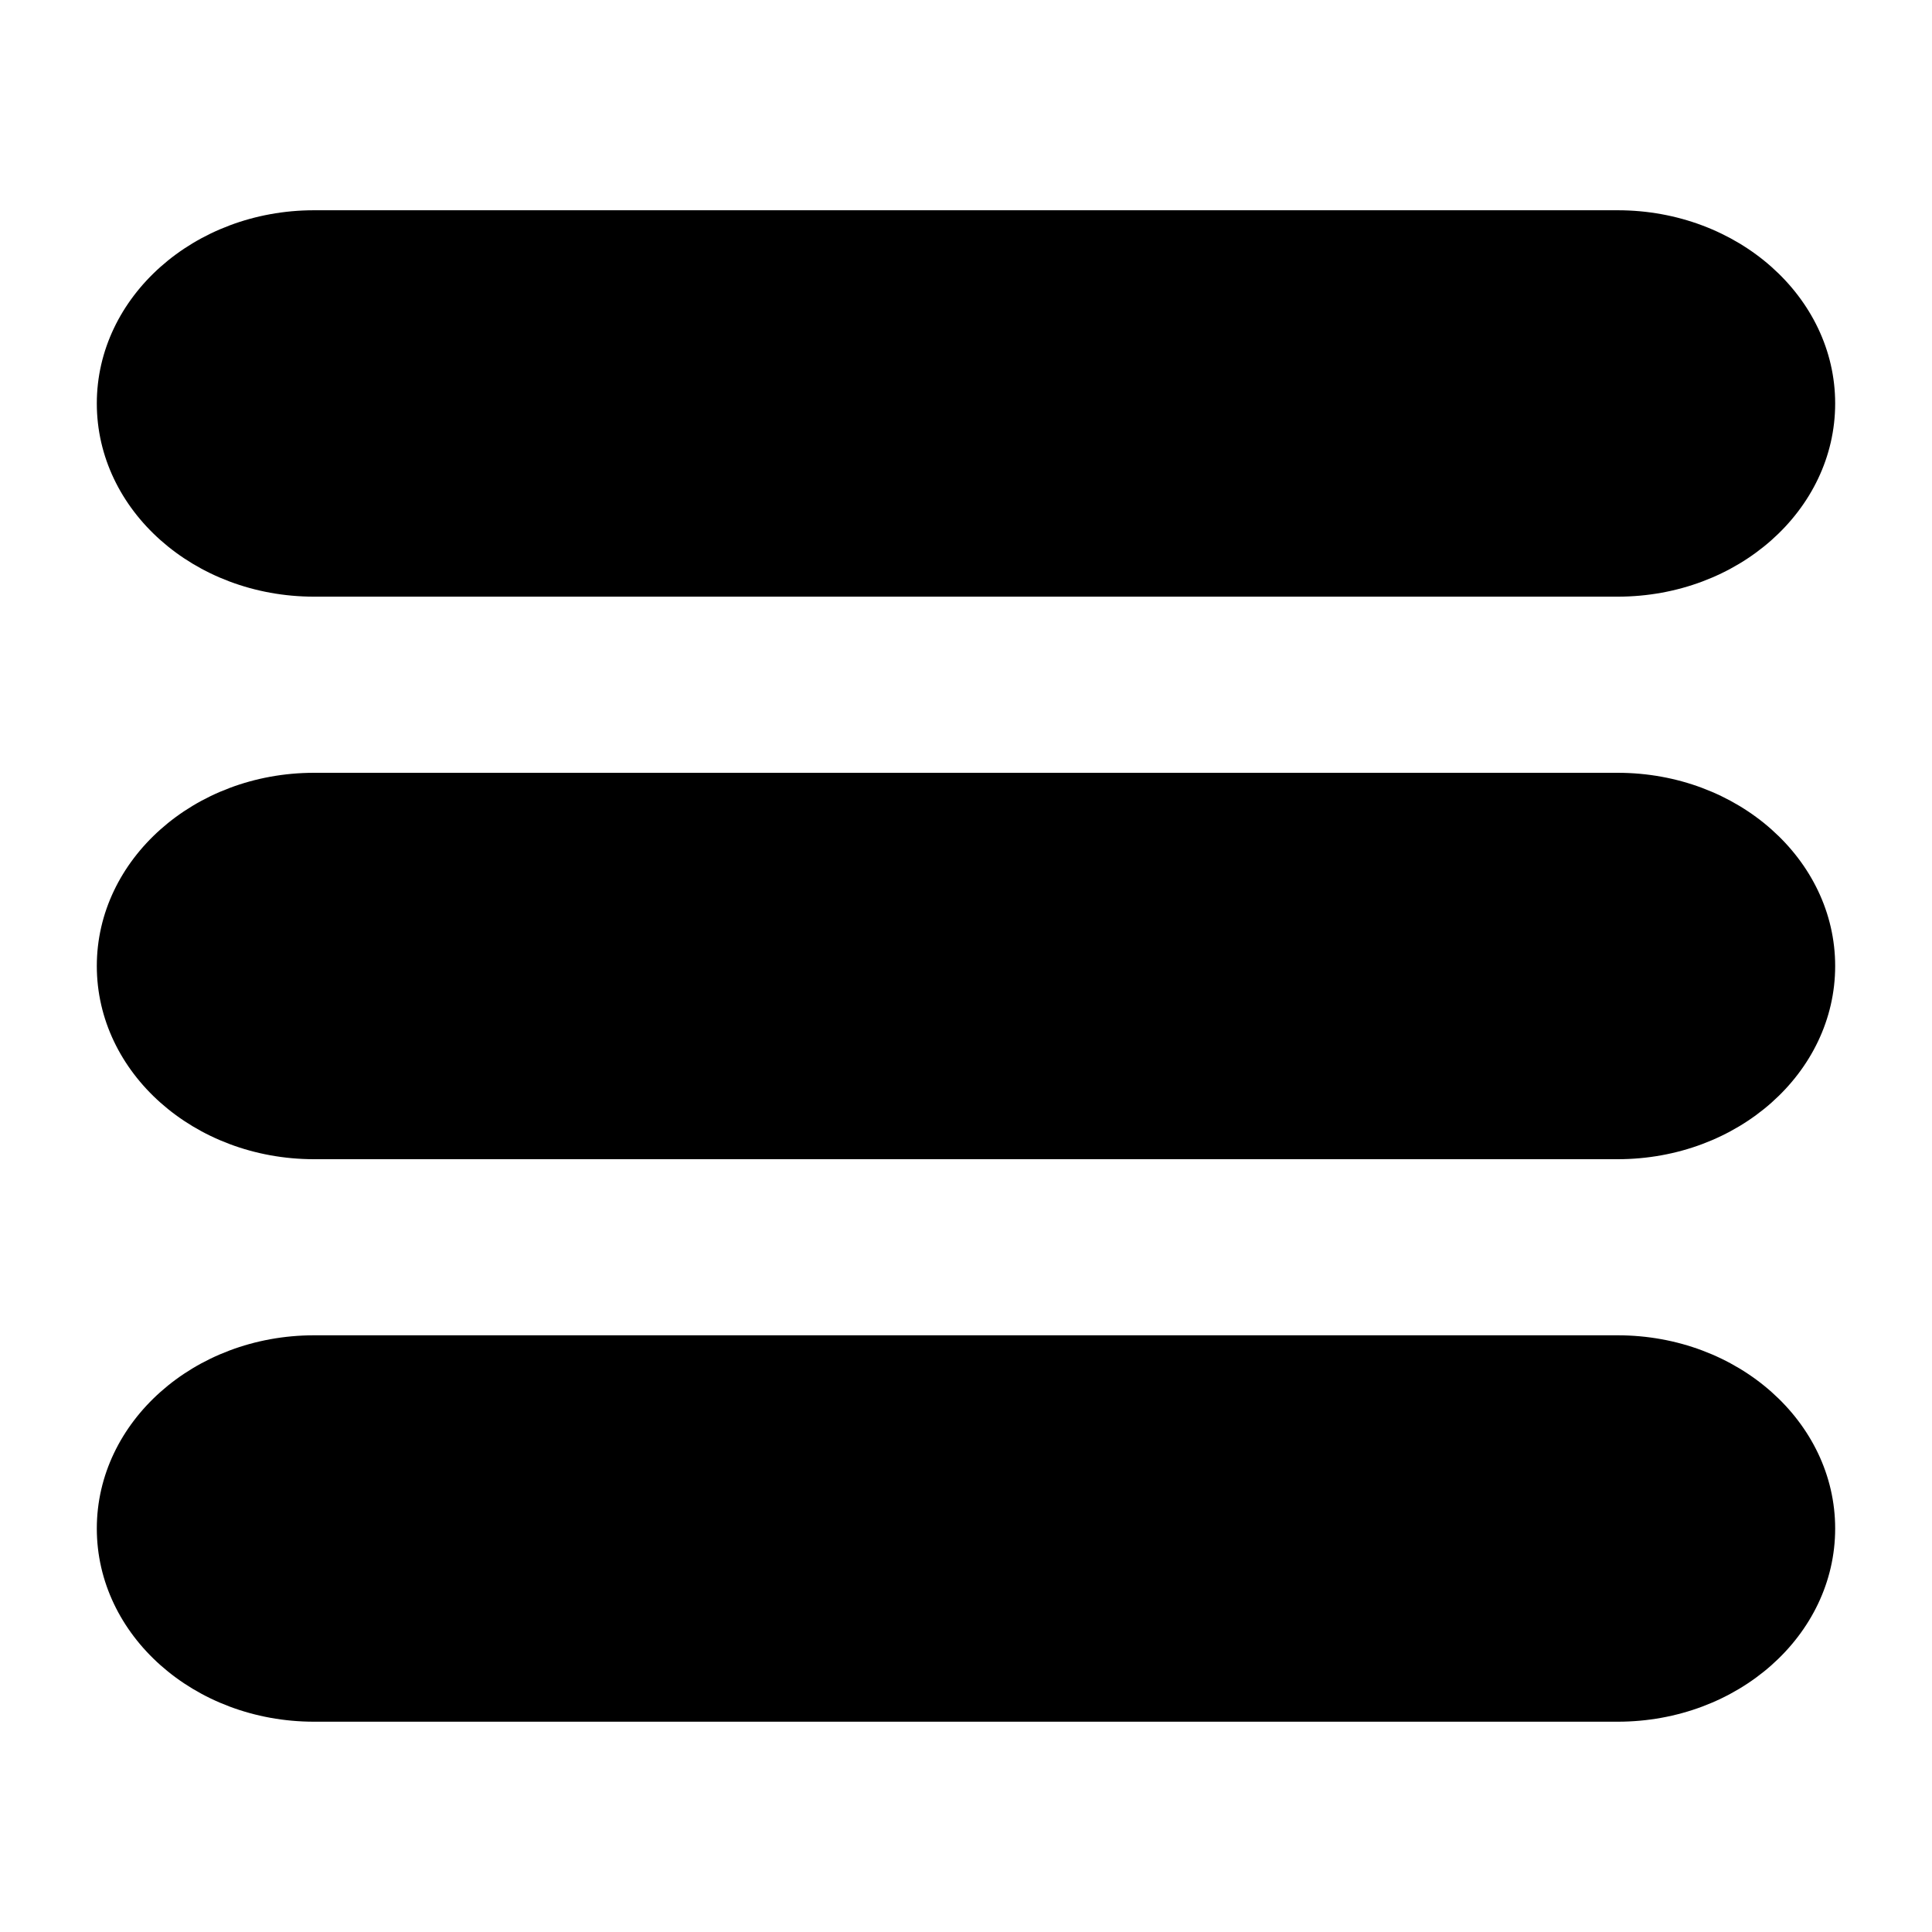 <svg xmlns="http://www.w3.org/2000/svg" xmlns:xlink="http://www.w3.org/1999/xlink" version="1.1" x="0px" y="0px" viewBox="0 0 100 100" enable-background="new 0 0 100 100" xml:space="preserve"><g><path d="M16.255,30.883H83.73c6.219,0,11.258-4.467,11.258-10.001c0-5.516-5.039-9.999-11.258-9.999H16.255   c-6.204,0-11.244,4.482-11.244,9.999C5.012,26.416,10.052,30.883,16.255,30.883z"/><path d="M83.73,40H16.255c-6.204,0-11.244,4.482-11.244,10c0,5.532,5.04,10,11.244,10H83.73c6.219,0,11.258-4.468,11.258-10   C94.988,44.482,89.949,40,83.73,40z" /><path d="M83.73,69.115H16.255c-6.204,0-11.244,4.482-11.244,10.001c0,5.531,5.04,9.999,11.244,9.999H83.73   c6.219,0,11.258-4.468,11.258-9.999C94.988,73.598,89.949,69.115,83.73,69.115z"/></g></svg>
